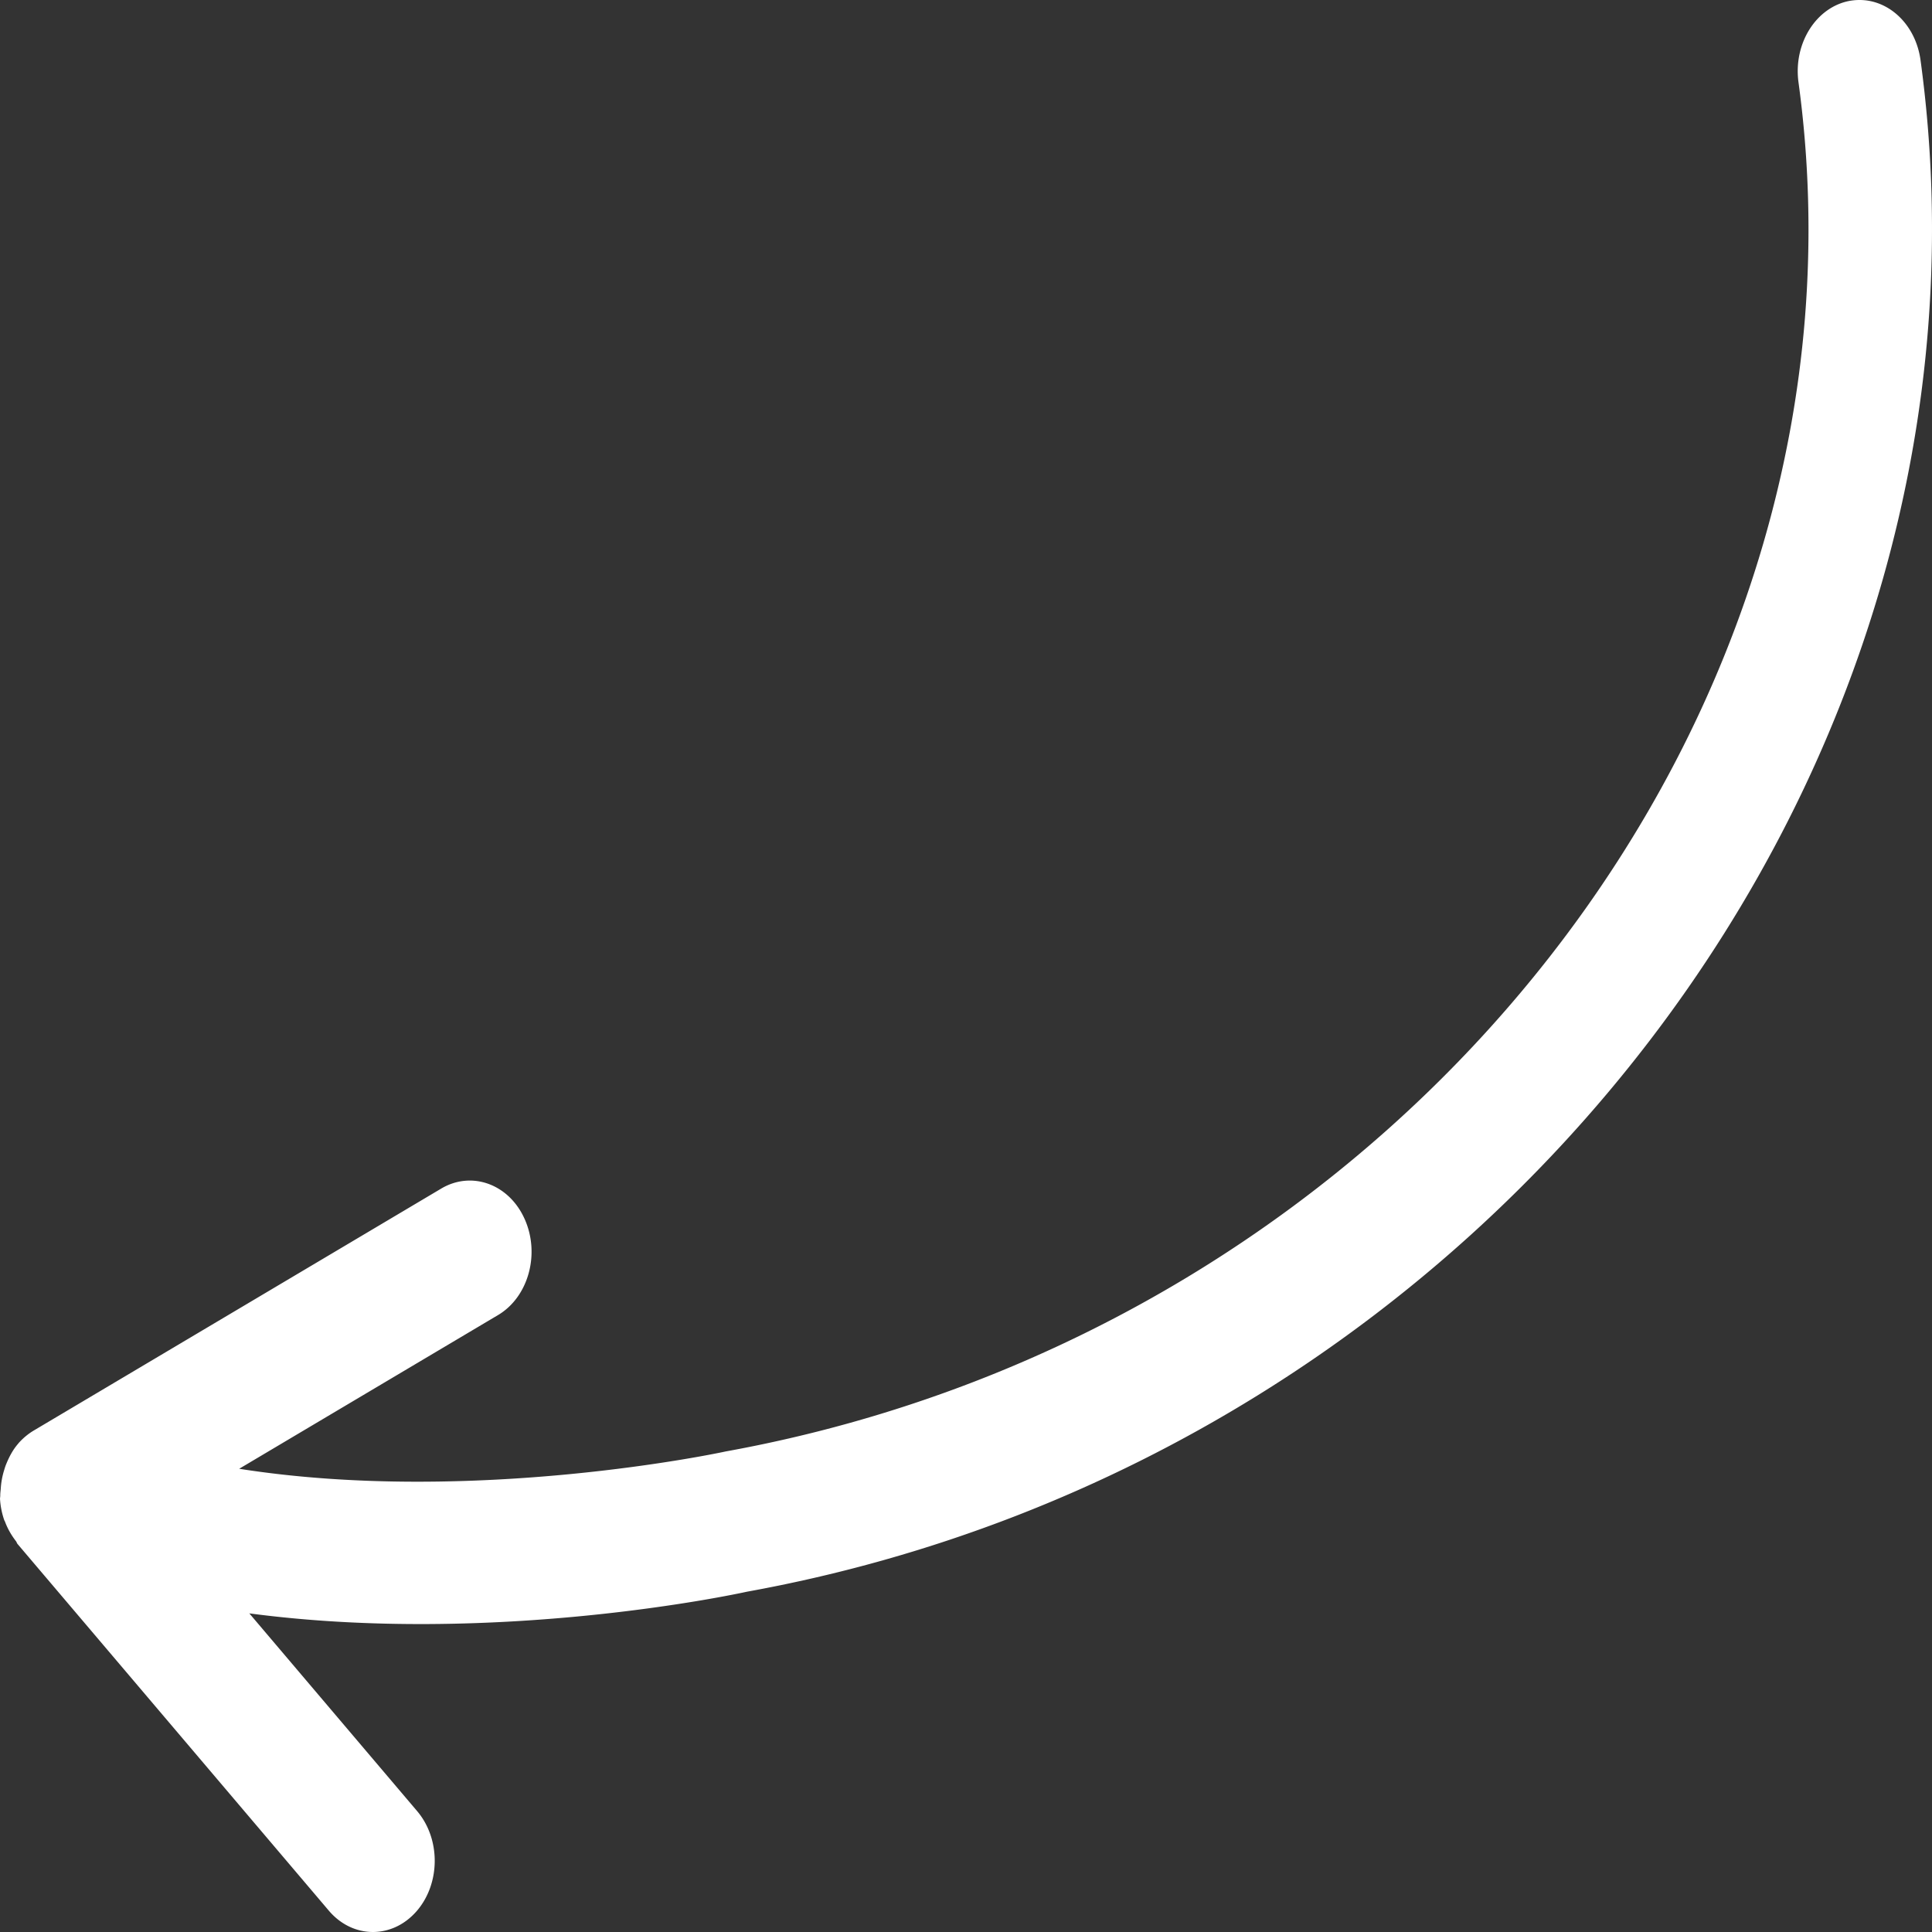 <svg xmlns="http://www.w3.org/2000/svg" width="512" height="512" viewBox="0 0 64 64"><rect x="0" y="0" width="64" height="64" fill="#333333" stroke="none"/><path fill="#fff" d="M.614 47.807l-.002.002-.006.01c-.172.195-.298.43-.399.678-.032.076-.053.148-.076.225a2.549 2.549 0 0 0-.106.596c-.006.076-.018.148-.016.226 0 .04-.01.076-.008.115.014.239.062.47.136.687.006.023.022.041.03.064.088.239.214.451.363.645.021.027.028.063.05.09l10.311 12.146c.789.93 2.084.948 2.894.037.808-.91.823-2.402.032-3.334l-5.558-6.549c8.121 1.076 16.104-.633 16.481-.717 24.646-4.467 42.087-27.227 38.88-50.736C63.461.828 62.592 0 61.601 0c-.106 0-.212.009-.32.027-1.116.203-1.878 1.409-1.704 2.696 2.857 20.94-13.056 41.282-35.537 45.358-.103.024-8.351 1.794-16.117.574l8.577-5.093c1.005-.598 1.398-2.02.881-3.177-.516-1.159-1.748-1.608-2.756-1.017l-13.52 8.028c-.183.111-.347.25-.491.411z" data-original="#1D1D1B" class="active-path" data-old_color="#ffffff"/></svg>